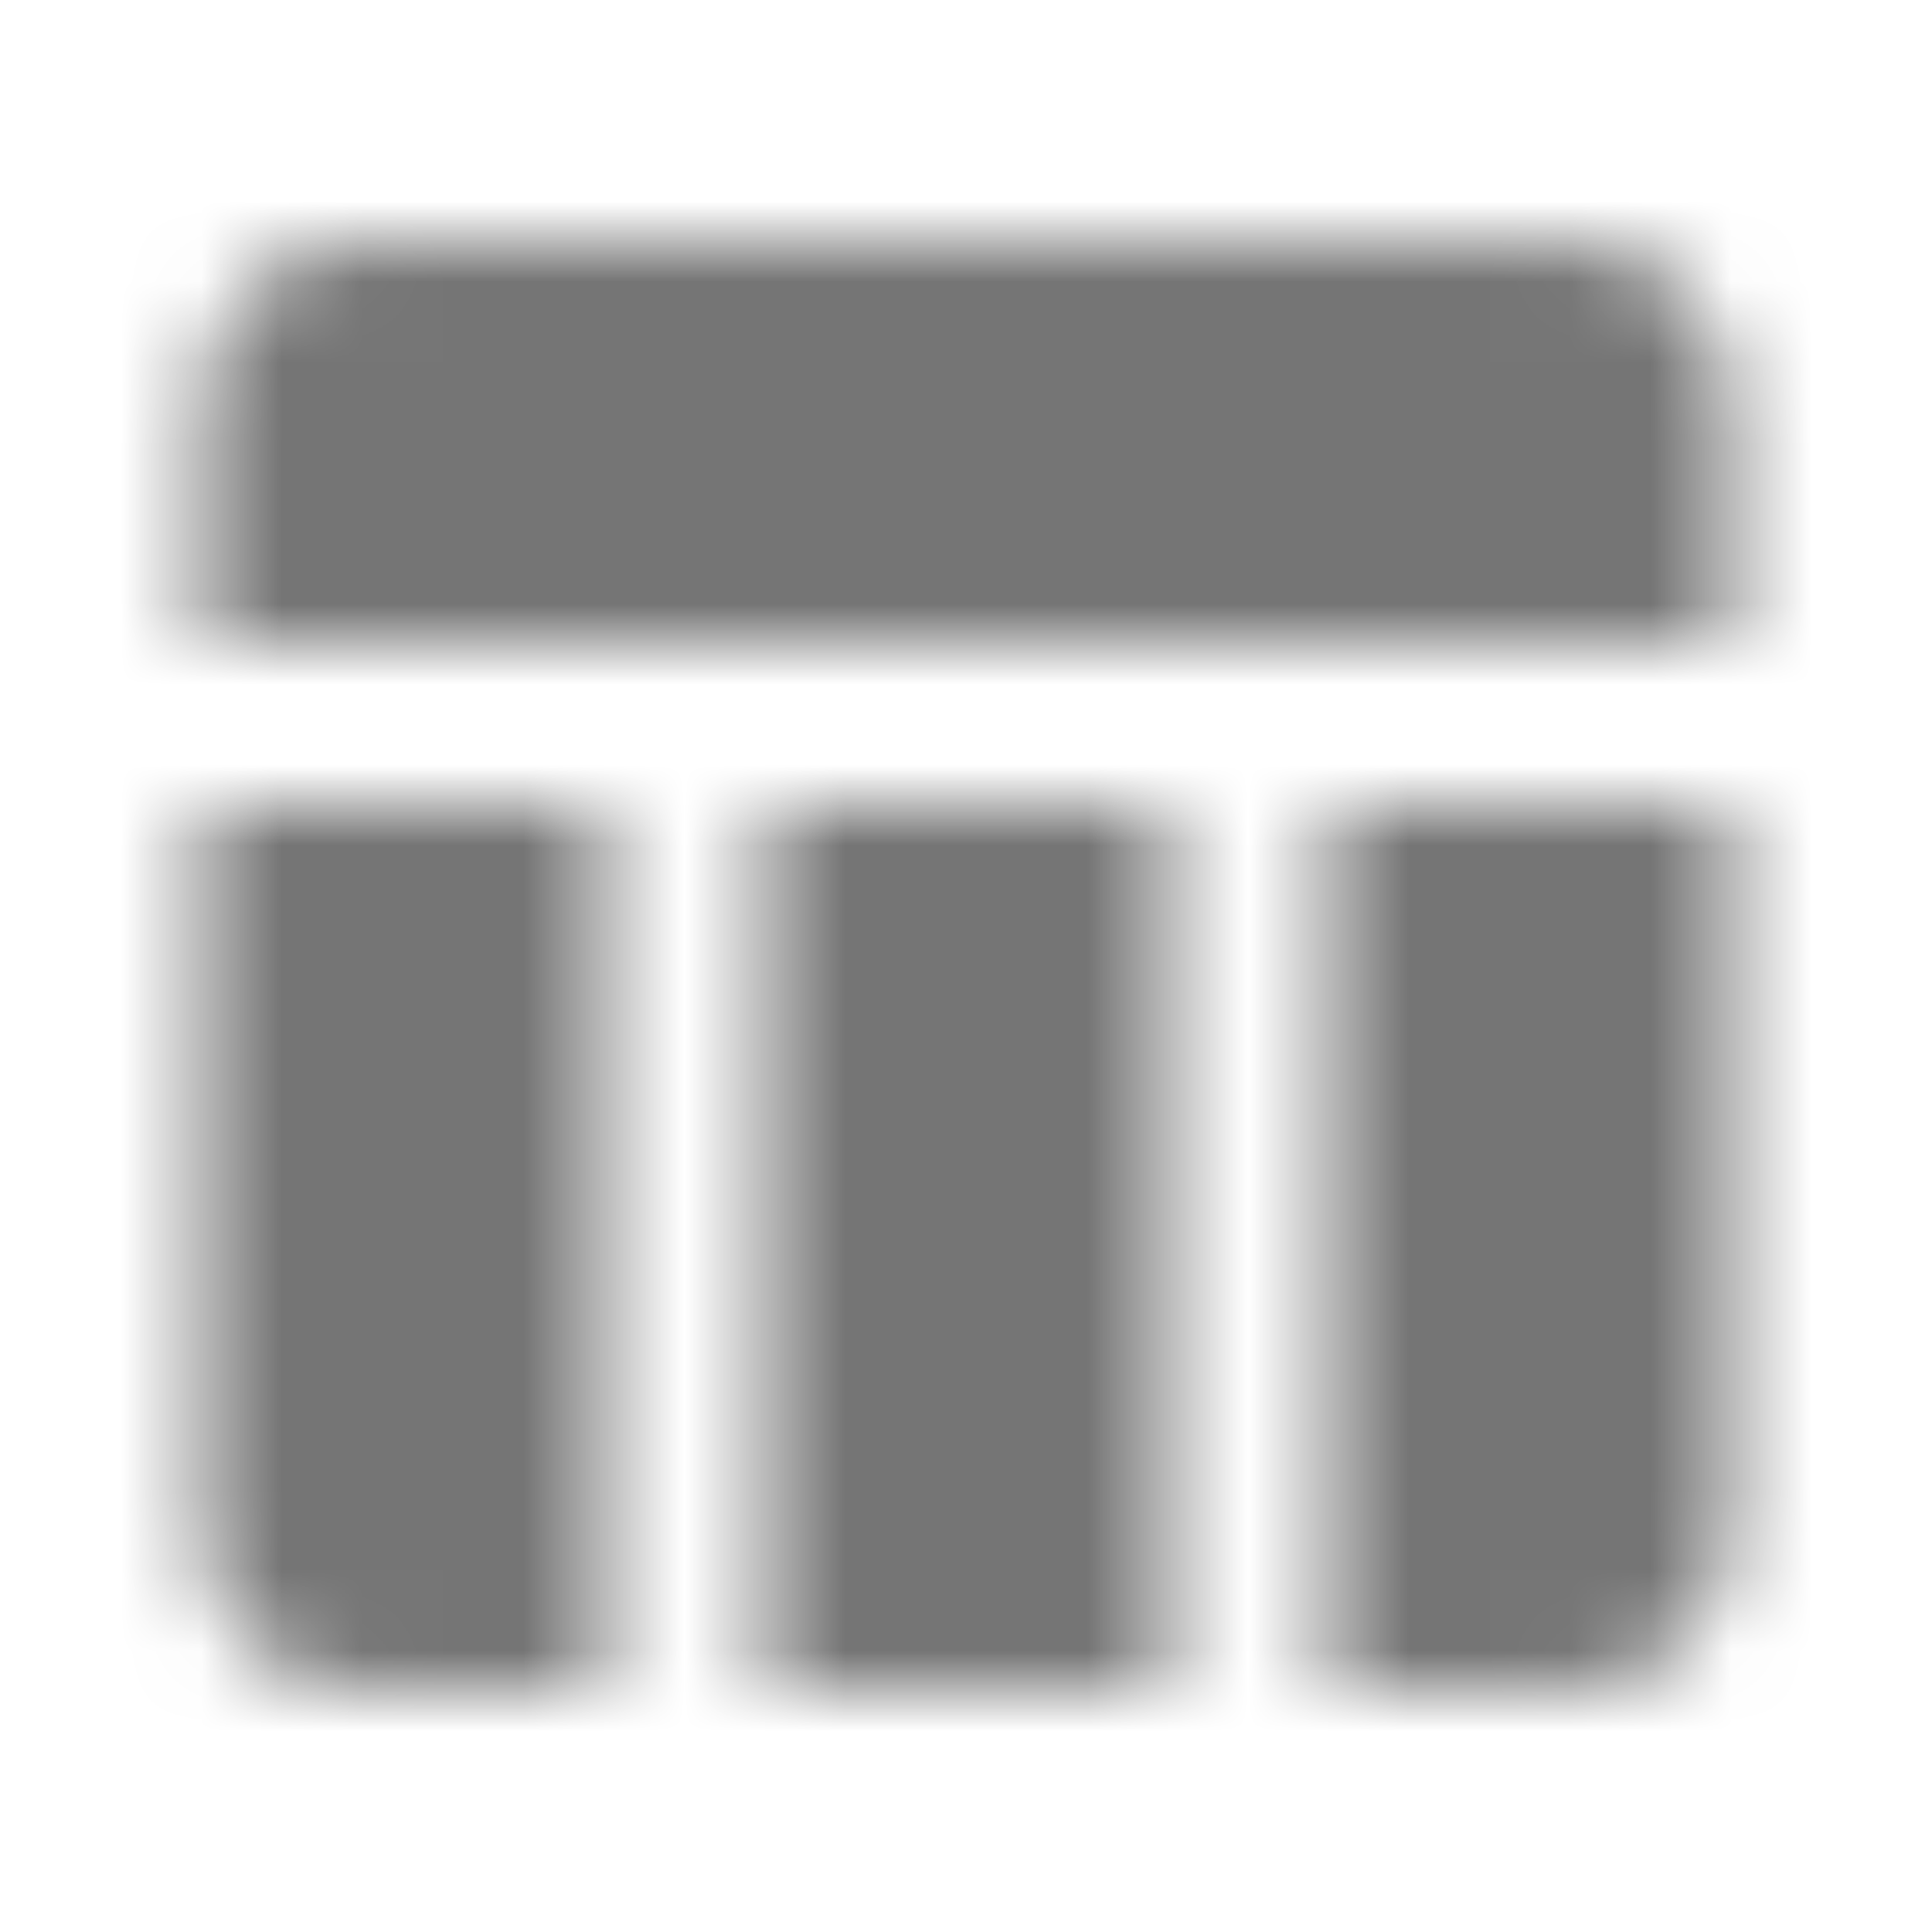 <?xml version="1.0" encoding="UTF-8"?>
<svg width="24px" height="24px" viewBox="0 0 24 24" version="1.1" xmlns="http://www.w3.org/2000/svg" xmlns:xlink="http://www.w3.org/1999/xlink">
    <!-- Generator: Sketch 50 (54983) - http://www.bohemiancoding.com/sketch -->
    <title>icon/editor/table_chart_24px_rounded</title>
    <desc>Created with Sketch.</desc>
    <defs>
        <path d="M9.5,10.02 L14.5,10.02 L14.5,21 L9.5,21 L9.5,10.02 Z M16.5,21 L19.5,21 C20.6,21 21.5,20.1 21.5,19 L21.5,10 L16.5,10 L16.5,21 Z M19.5,3 L4.5,3 C3.4,3 2.5,3.9 2.5,5 L2.5,8 L21.5,8 L21.5,5 C21.5,3.9 20.6,3 19.5,3 Z M2.5,19 C2.5,20.1 3.4,21 4.5,21 L7.5,21 L7.5,10 L2.5,10 L2.5,19 Z" id="path-1"></path>
    </defs>
    <g id="icon/editor/table_chart_24px" stroke="none" stroke-width="1" fill="none" fill-rule="evenodd">
        <mask id="mask-2" fill="white">
            <use xlink:href="#path-1"></use>
        </mask>
        <g fill-rule="nonzero"></g>
        <g id="✱-/-Color-/-Icons-/-Black-/-Inactive" mask="url(#mask-2)" fill="#000000" fill-opacity="0.54">
            <rect id="Rectangle" x="0" y="0" width="24" height="24"></rect>
        </g>
    </g>
</svg>